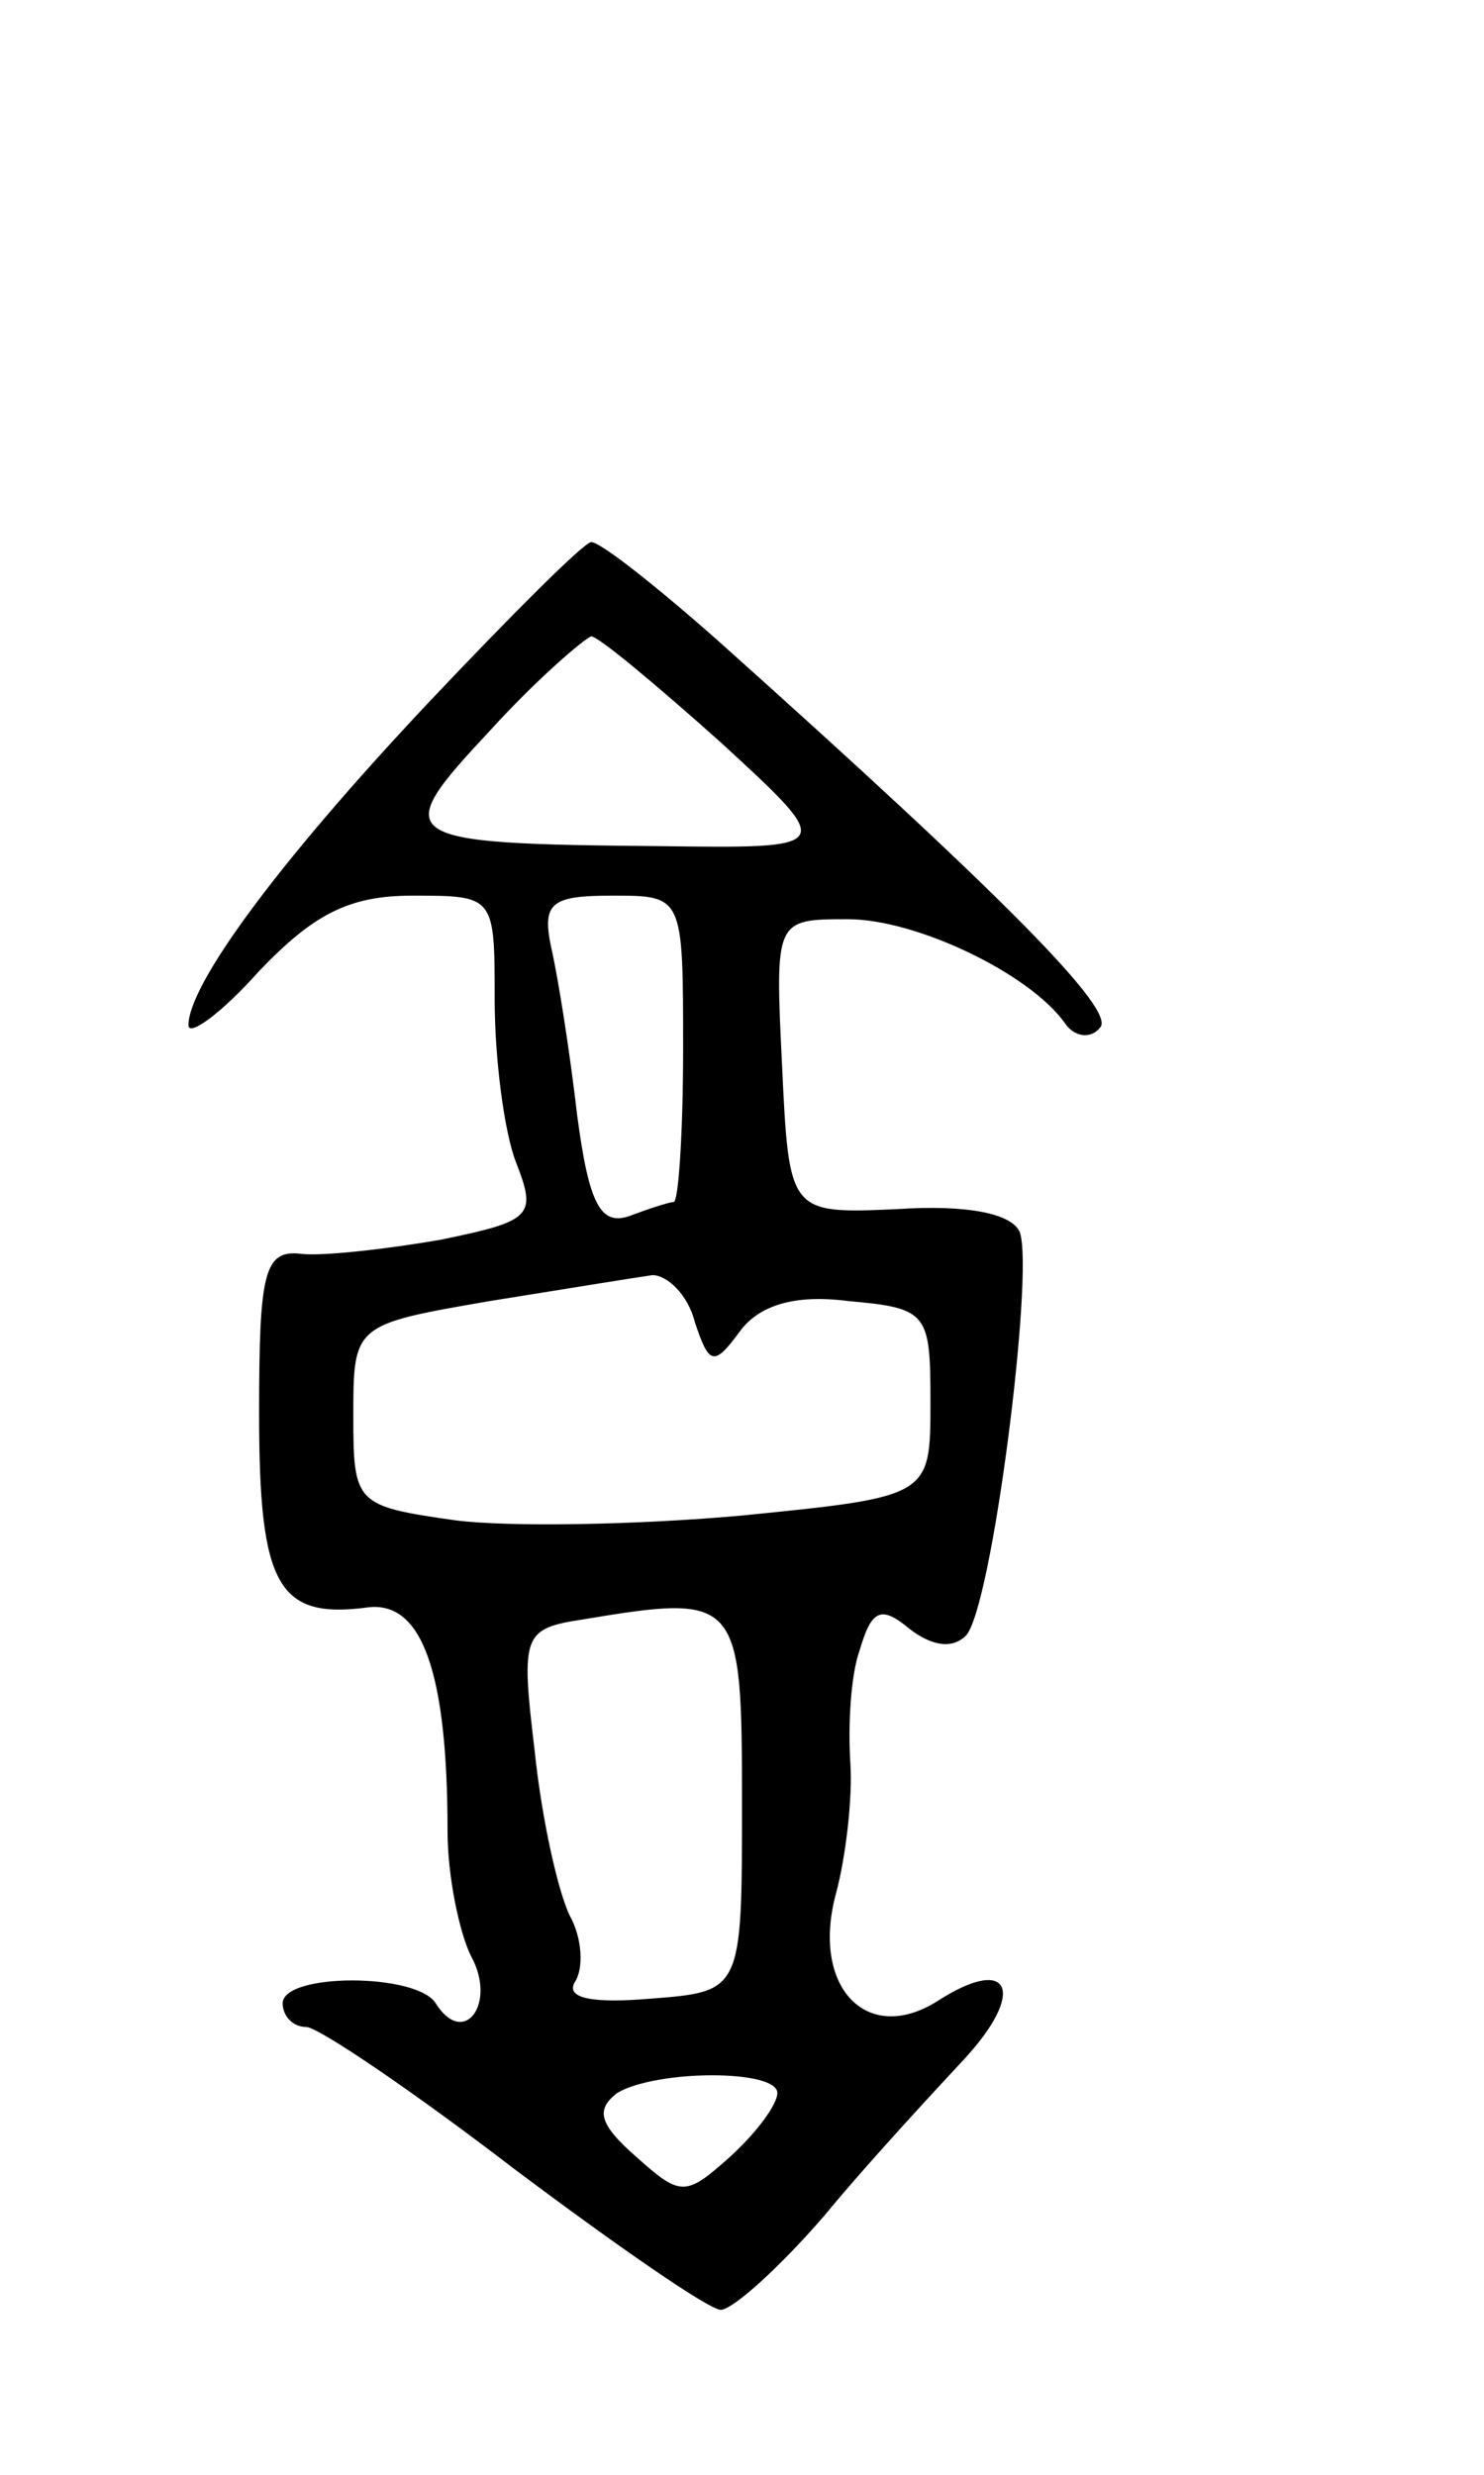 <svg version="1.0" xmlns="http://www.w3.org/2000/svg"
 width="63pt" height="105pt" viewBox="0 0 63 105"
 preserveAspectRatio="xMidYMid meet">
<g transform="translate(0,105) scale(0.1,-0.1)"
fill="#000000" stroke="none">
<path d="M182 752 c-65 -69 -102 -120 -102 -137 0 -5 14 5 30 23 23 24 38 32
65 32 35 0 35 0 35 -44 0 -25 4 -56 9 -69 9 -23 7 -25 -32 -33 -23 -4 -50 -7
-59 -6 -16 2 -18 -8 -18 -68 0 -73 8 -87 46 -82 23 3 34 -27 34 -95 0 -19 5
-43 10 -53 11 -20 -3 -39 -15 -20 -8 13 -65 13 -65 0 0 -5 4 -10 10 -10 5 0
45 -27 88 -60 44 -33 83 -60 88 -60 5 0 25 18 44 40 19 23 46 52 59 66 27 29
20 45 -11 25 -30 -19 -54 6 -43 46 4 15 7 40 6 55 -1 15 0 37 4 48 5 17 9 19
21 9 9 -7 18 -9 24 -3 11 11 29 153 23 171 -3 8 -22 12 -52 10 -46 -2 -46 -2
-49 61 -3 62 -3 62 28 62 29 0 77 -23 92 -44 4 -6 11 -7 15 -2 7 7 -39 54
-162 164 -26 23 -50 42 -54 42 -3 0 -34 -31 -69 -68z m124 -17 c49 -45 49 -45
-26 -44 -113 1 -115 3 -72 49 20 22 40 39 43 40 3 0 27 -20 55 -45z m-16 -130
c0 -36 -2 -65 -4 -65 -2 0 -11 -3 -19 -6 -12 -4 -17 5 -22 43 -3 26 -8 58 -11
71 -4 19 0 22 26 22 30 0 30 0 30 -65z m5 -116 c6 -18 8 -19 19 -4 8 11 23 16
46 13 34 -3 35 -5 35 -43 0 -40 0 -40 -80 -48 -44 -4 -99 -5 -122 -2 -42 6
-43 7 -43 44 0 39 0 39 58 49 31 5 62 10 69 11 6 0 15 -8 18 -20z m20 -204 c0
-80 0 -80 -39 -83 -24 -2 -36 0 -32 7 4 6 3 19 -2 28 -5 10 -12 41 -15 70 -6
50 -5 52 21 56 66 11 67 9 67 -78z m15 -123 c0 -5 -9 -17 -20 -27 -19 -17 -21
-17 -40 0 -16 14 -17 20 -8 27 17 10 68 10 68 0z"/>
</g>
</svg>
